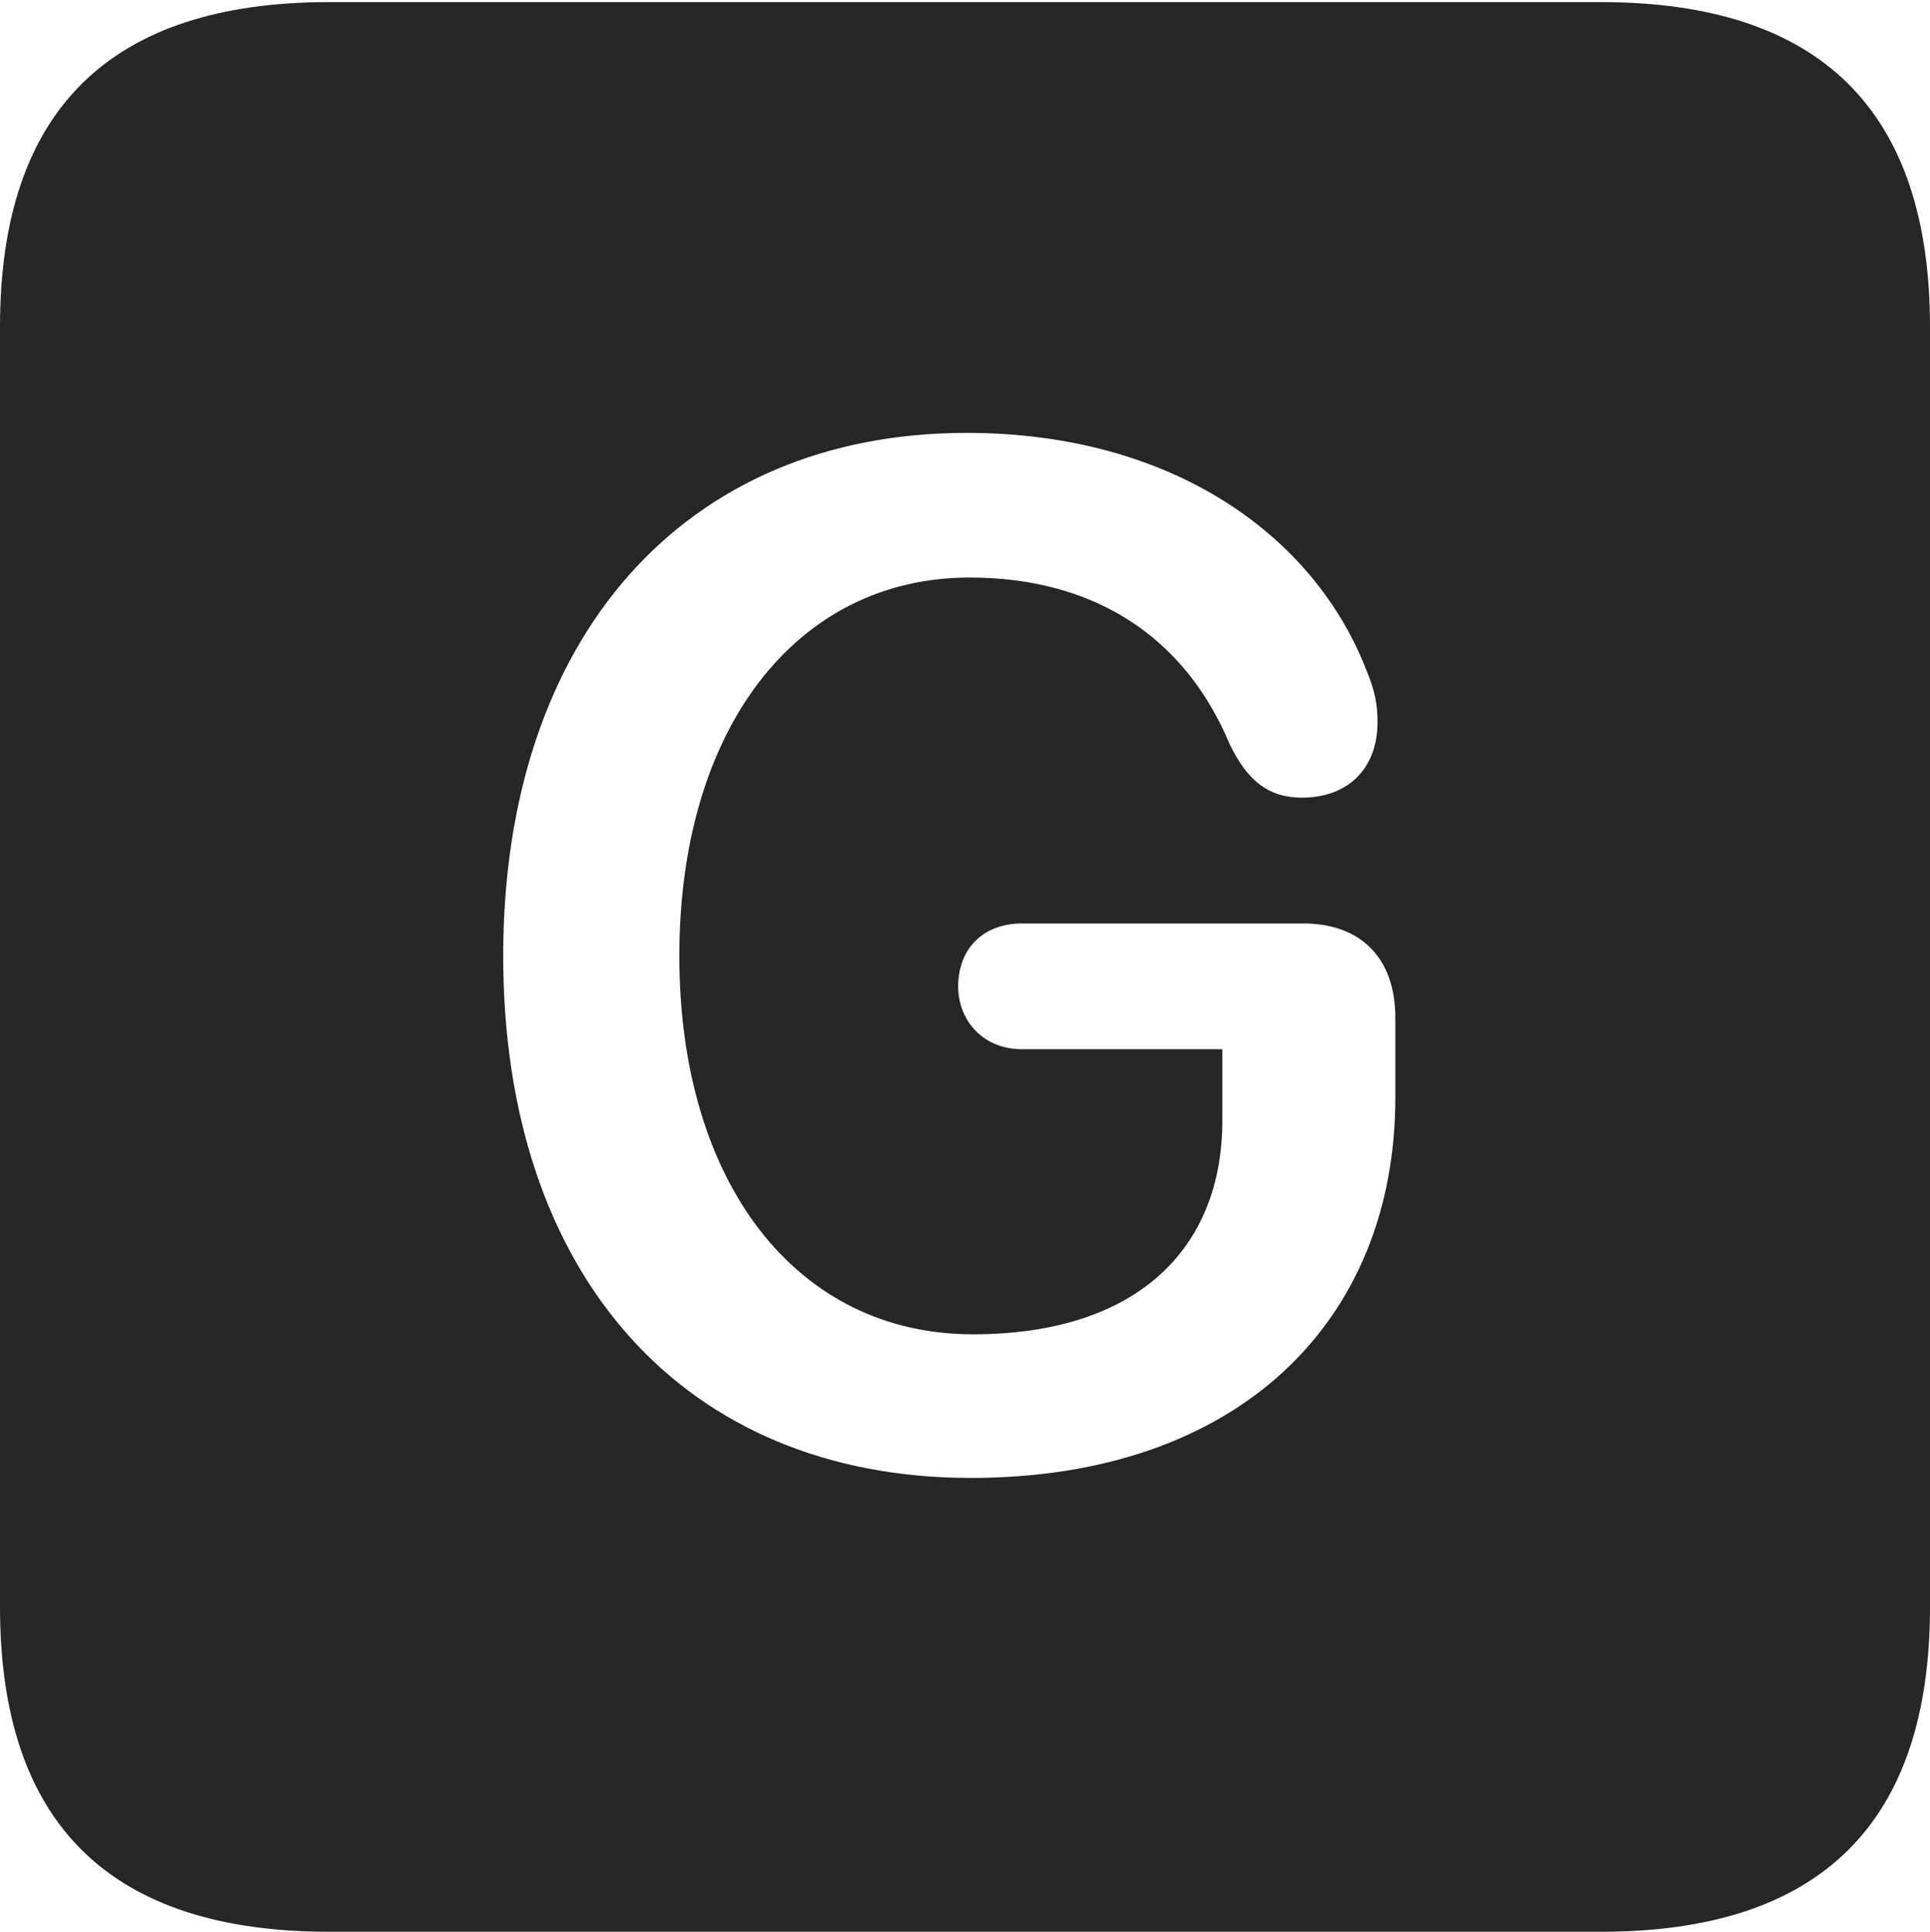 <?xml version="1.0" encoding="UTF-8"?>
<!--Generator: Apple Native CoreSVG 232.5-->
<!DOCTYPE svg
PUBLIC "-//W3C//DTD SVG 1.1//EN"
       "http://www.w3.org/Graphics/SVG/1.1/DTD/svg11.dtd">
<svg version="1.1" xmlns="http://www.w3.org/2000/svg" xmlns:xlink="http://www.w3.org/1999/xlink" width="89.893" height="89.99">
 <g>
  <rect height="89.99" opacity="0" width="89.893" x="0" y="0"/>
  <path d="M89.893 15.234L89.893 74.853C89.893 84.912 84.814 89.99 74.561 89.99L15.332 89.99C5.127 89.99 0 84.961 0 74.853L0 15.234C0 5.127 5.127 0.098 15.332 0.098L74.561 0.098C84.814 0.098 89.893 5.176 89.893 15.234ZM23.438 44.531C23.438 59.424 31.885 68.848 45.215 68.848C57.666 68.848 64.99 61.572 64.99 51.123L64.99 47.412C64.99 44.629 63.379 43.018 60.693 43.018L47.607 43.018C45.752 43.018 44.629 44.238 44.629 45.947C44.629 47.51 45.752 48.877 47.607 48.877L56.934 48.877L56.934 52.197C56.934 58.154 52.978 62.158 45.312 62.158C37.109 62.158 31.641 55.127 31.641 44.531C31.641 33.984 37.06 26.904 45.166 26.904C50.928 26.904 55.176 29.639 57.275 34.668C58.105 36.377 59.082 37.158 60.645 37.158C62.793 37.158 64.16 35.791 64.16 33.643C64.16 32.764 64.014 32.129 63.672 31.299C61.23 24.902 54.541 20.166 45.02 20.166C31.885 20.166 23.438 29.688 23.438 44.531Z" fill="#000000" fill-opacity="0.85"/>
 </g>
</svg>
